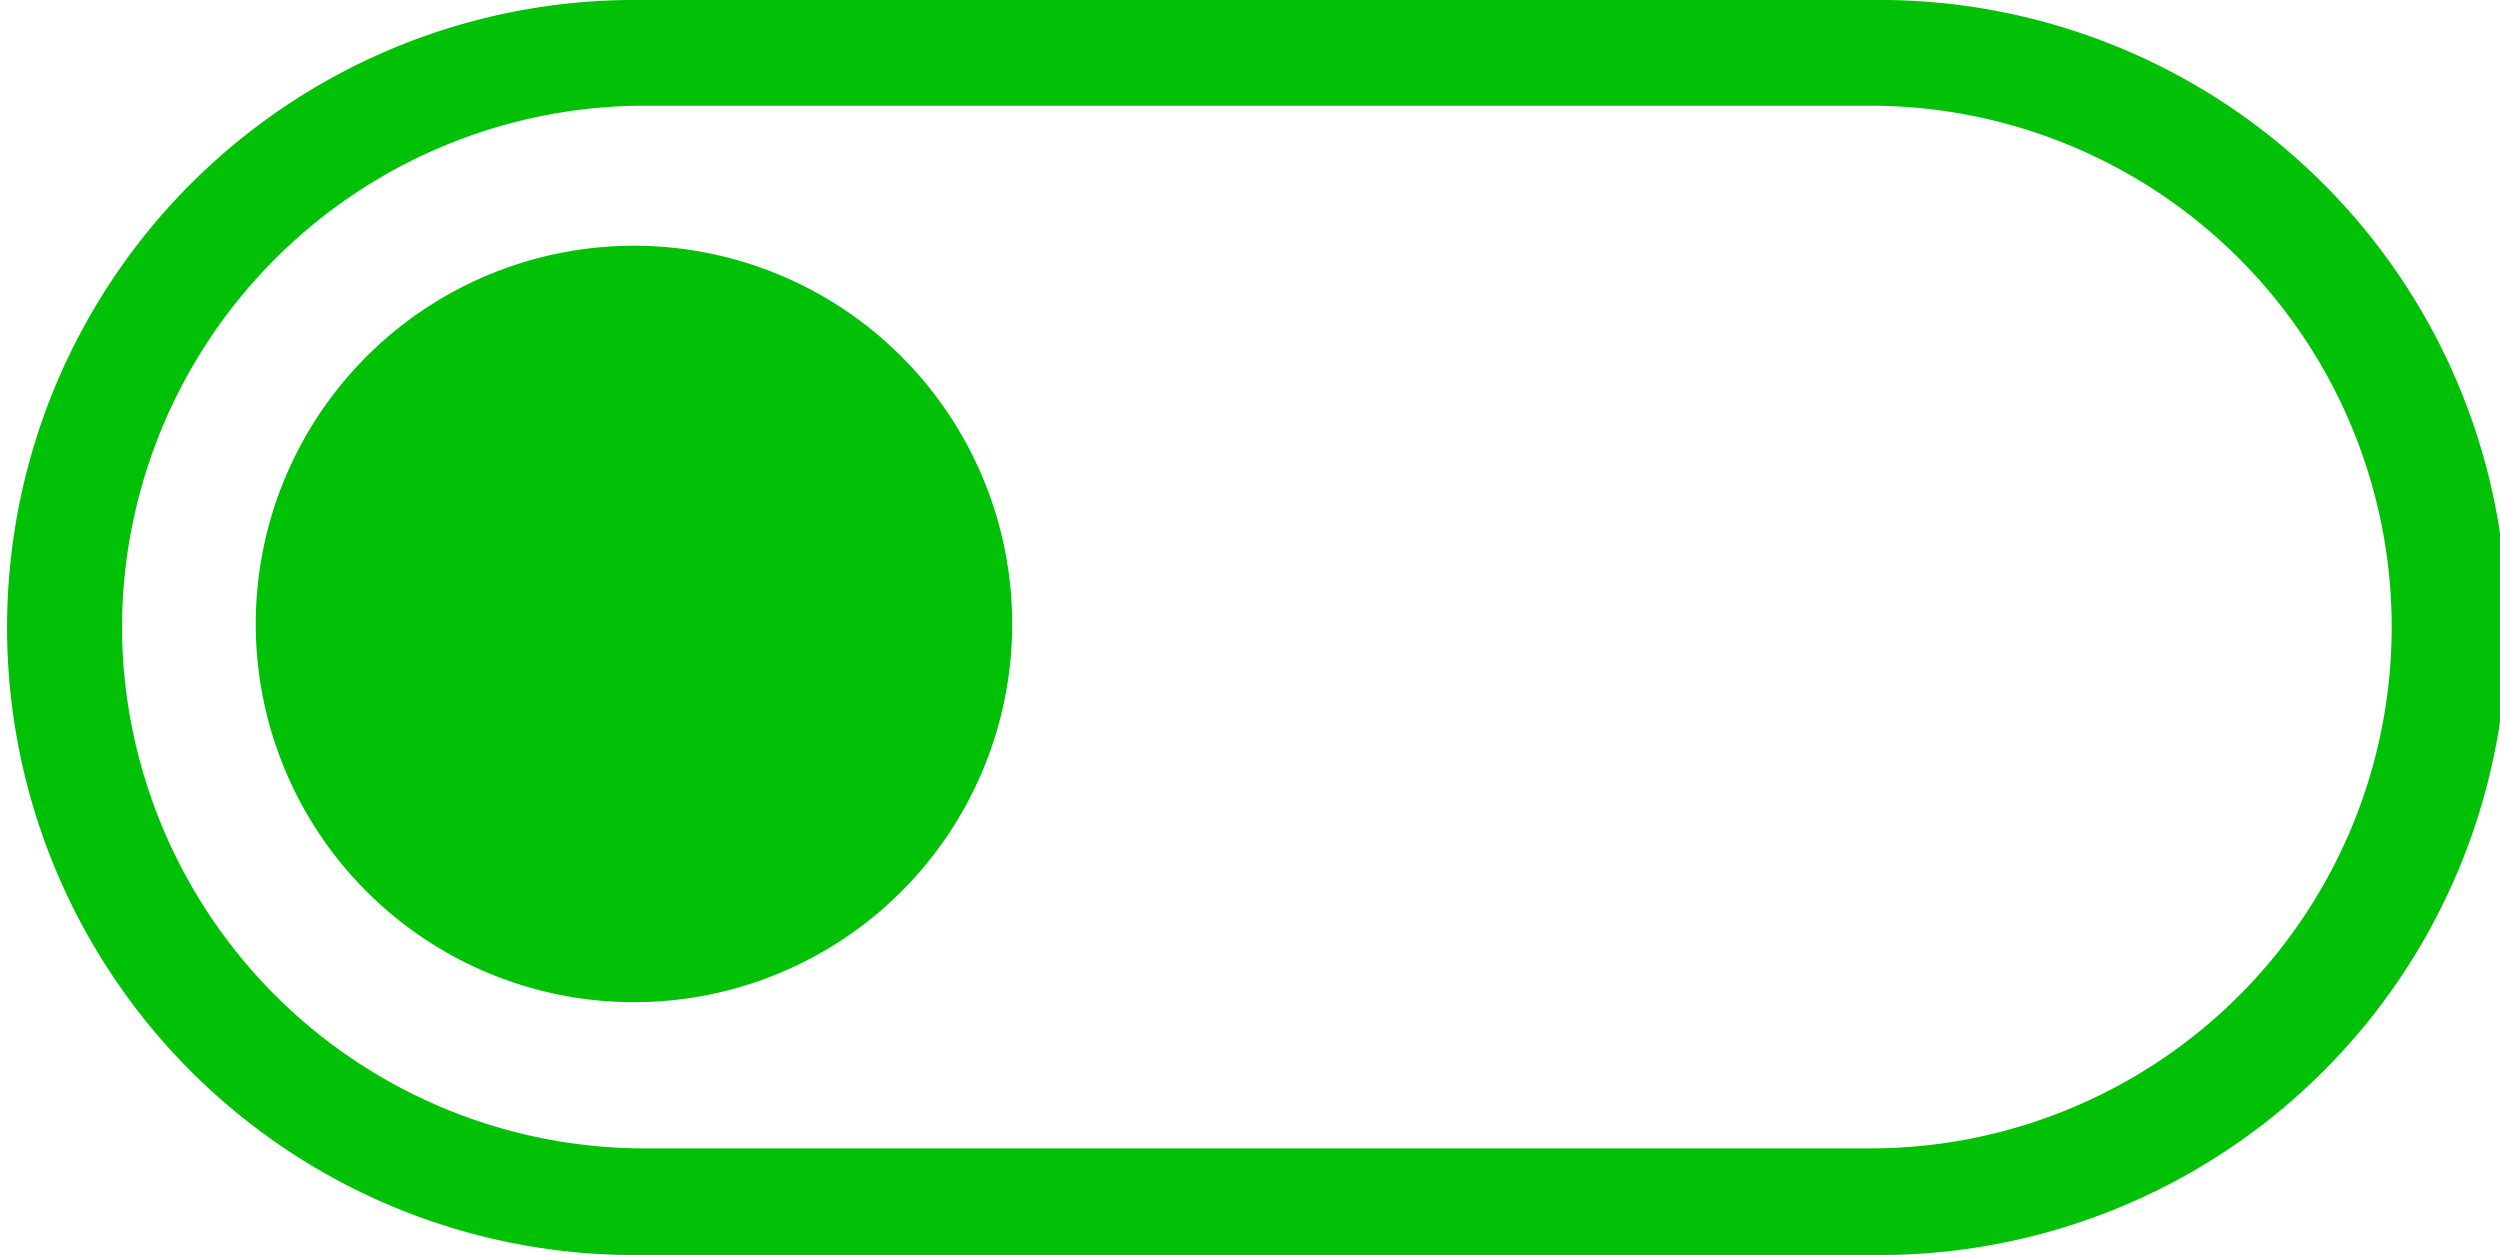 <svg xmlns="http://www.w3.org/2000/svg" viewBox="0 0 307.43 154.33"><defs><style>.cls-1{fill:#00c105;}</style></defs><title>资源 3</title><g id="图层_2" data-name="图层 2"><g id="图层_1-2" data-name="图层 1"><path class="cls-1" d="M77.17,154.33H230.26A77.17,77.17,0,1,0,230.26,0H77.16a77.17,77.17,0,0,0,0,154.33ZM15,77.12A64.3,64.3,0,0,1,79.12,13H230a64.11,64.11,0,0,1,0,128.22H79.12A64.3,64.3,0,0,1,15,77.12Z"/><path class="cls-1" d="M124.47,76.74A46.51,46.51,0,1,0,78,123.24,46.5,46.5,0,0,0,124.47,76.74Z"/></g></g></svg>